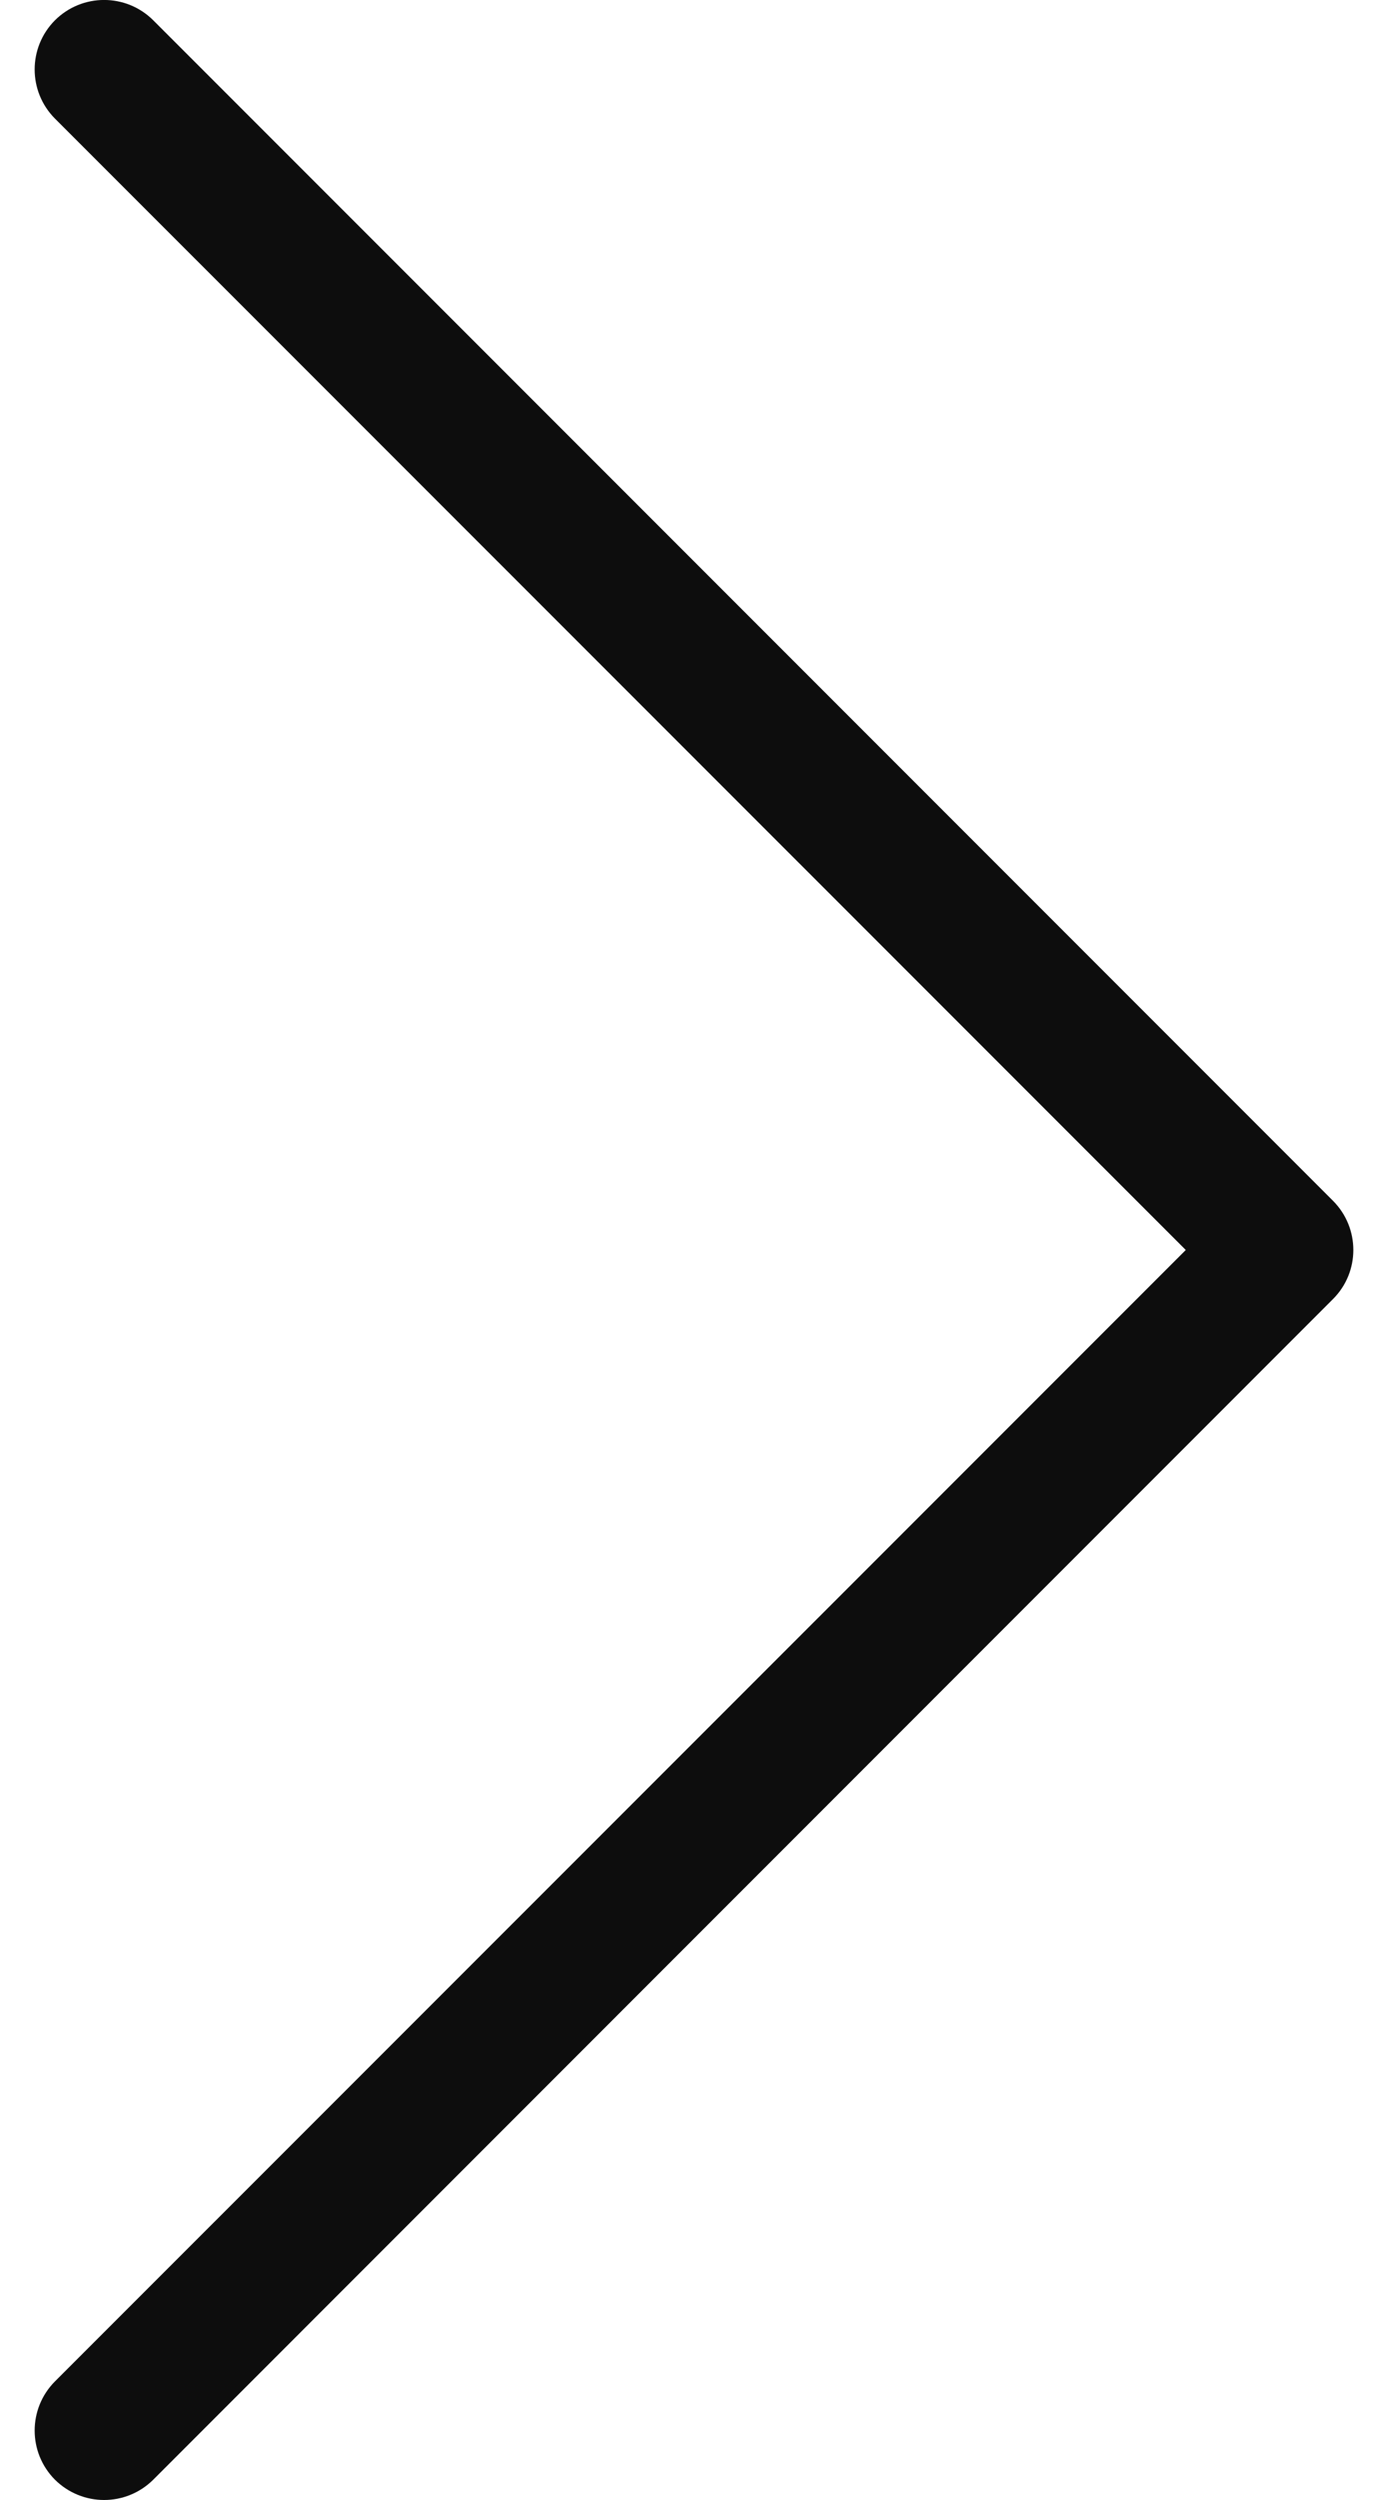 <svg width="10" height="18" viewBox="0 0 10 18" fill="none" xmlns="http://www.w3.org/2000/svg">
<path d="M0.75 18C0.622 18 0.494 17.951 0.396 17.854C0.201 17.658 0.201 17.342 0.396 17.146L8.543 9L0.396 0.854C0.201 0.658 0.201 0.342 0.396 0.146C0.592 -0.049 0.908 -0.049 1.104 0.146L9.604 8.646C9.799 8.842 9.799 9.158 9.604 9.353L1.104 17.854C1.006 17.951 0.878 18 0.75 18Z" fill="#0D0D0D"/>
</svg>

